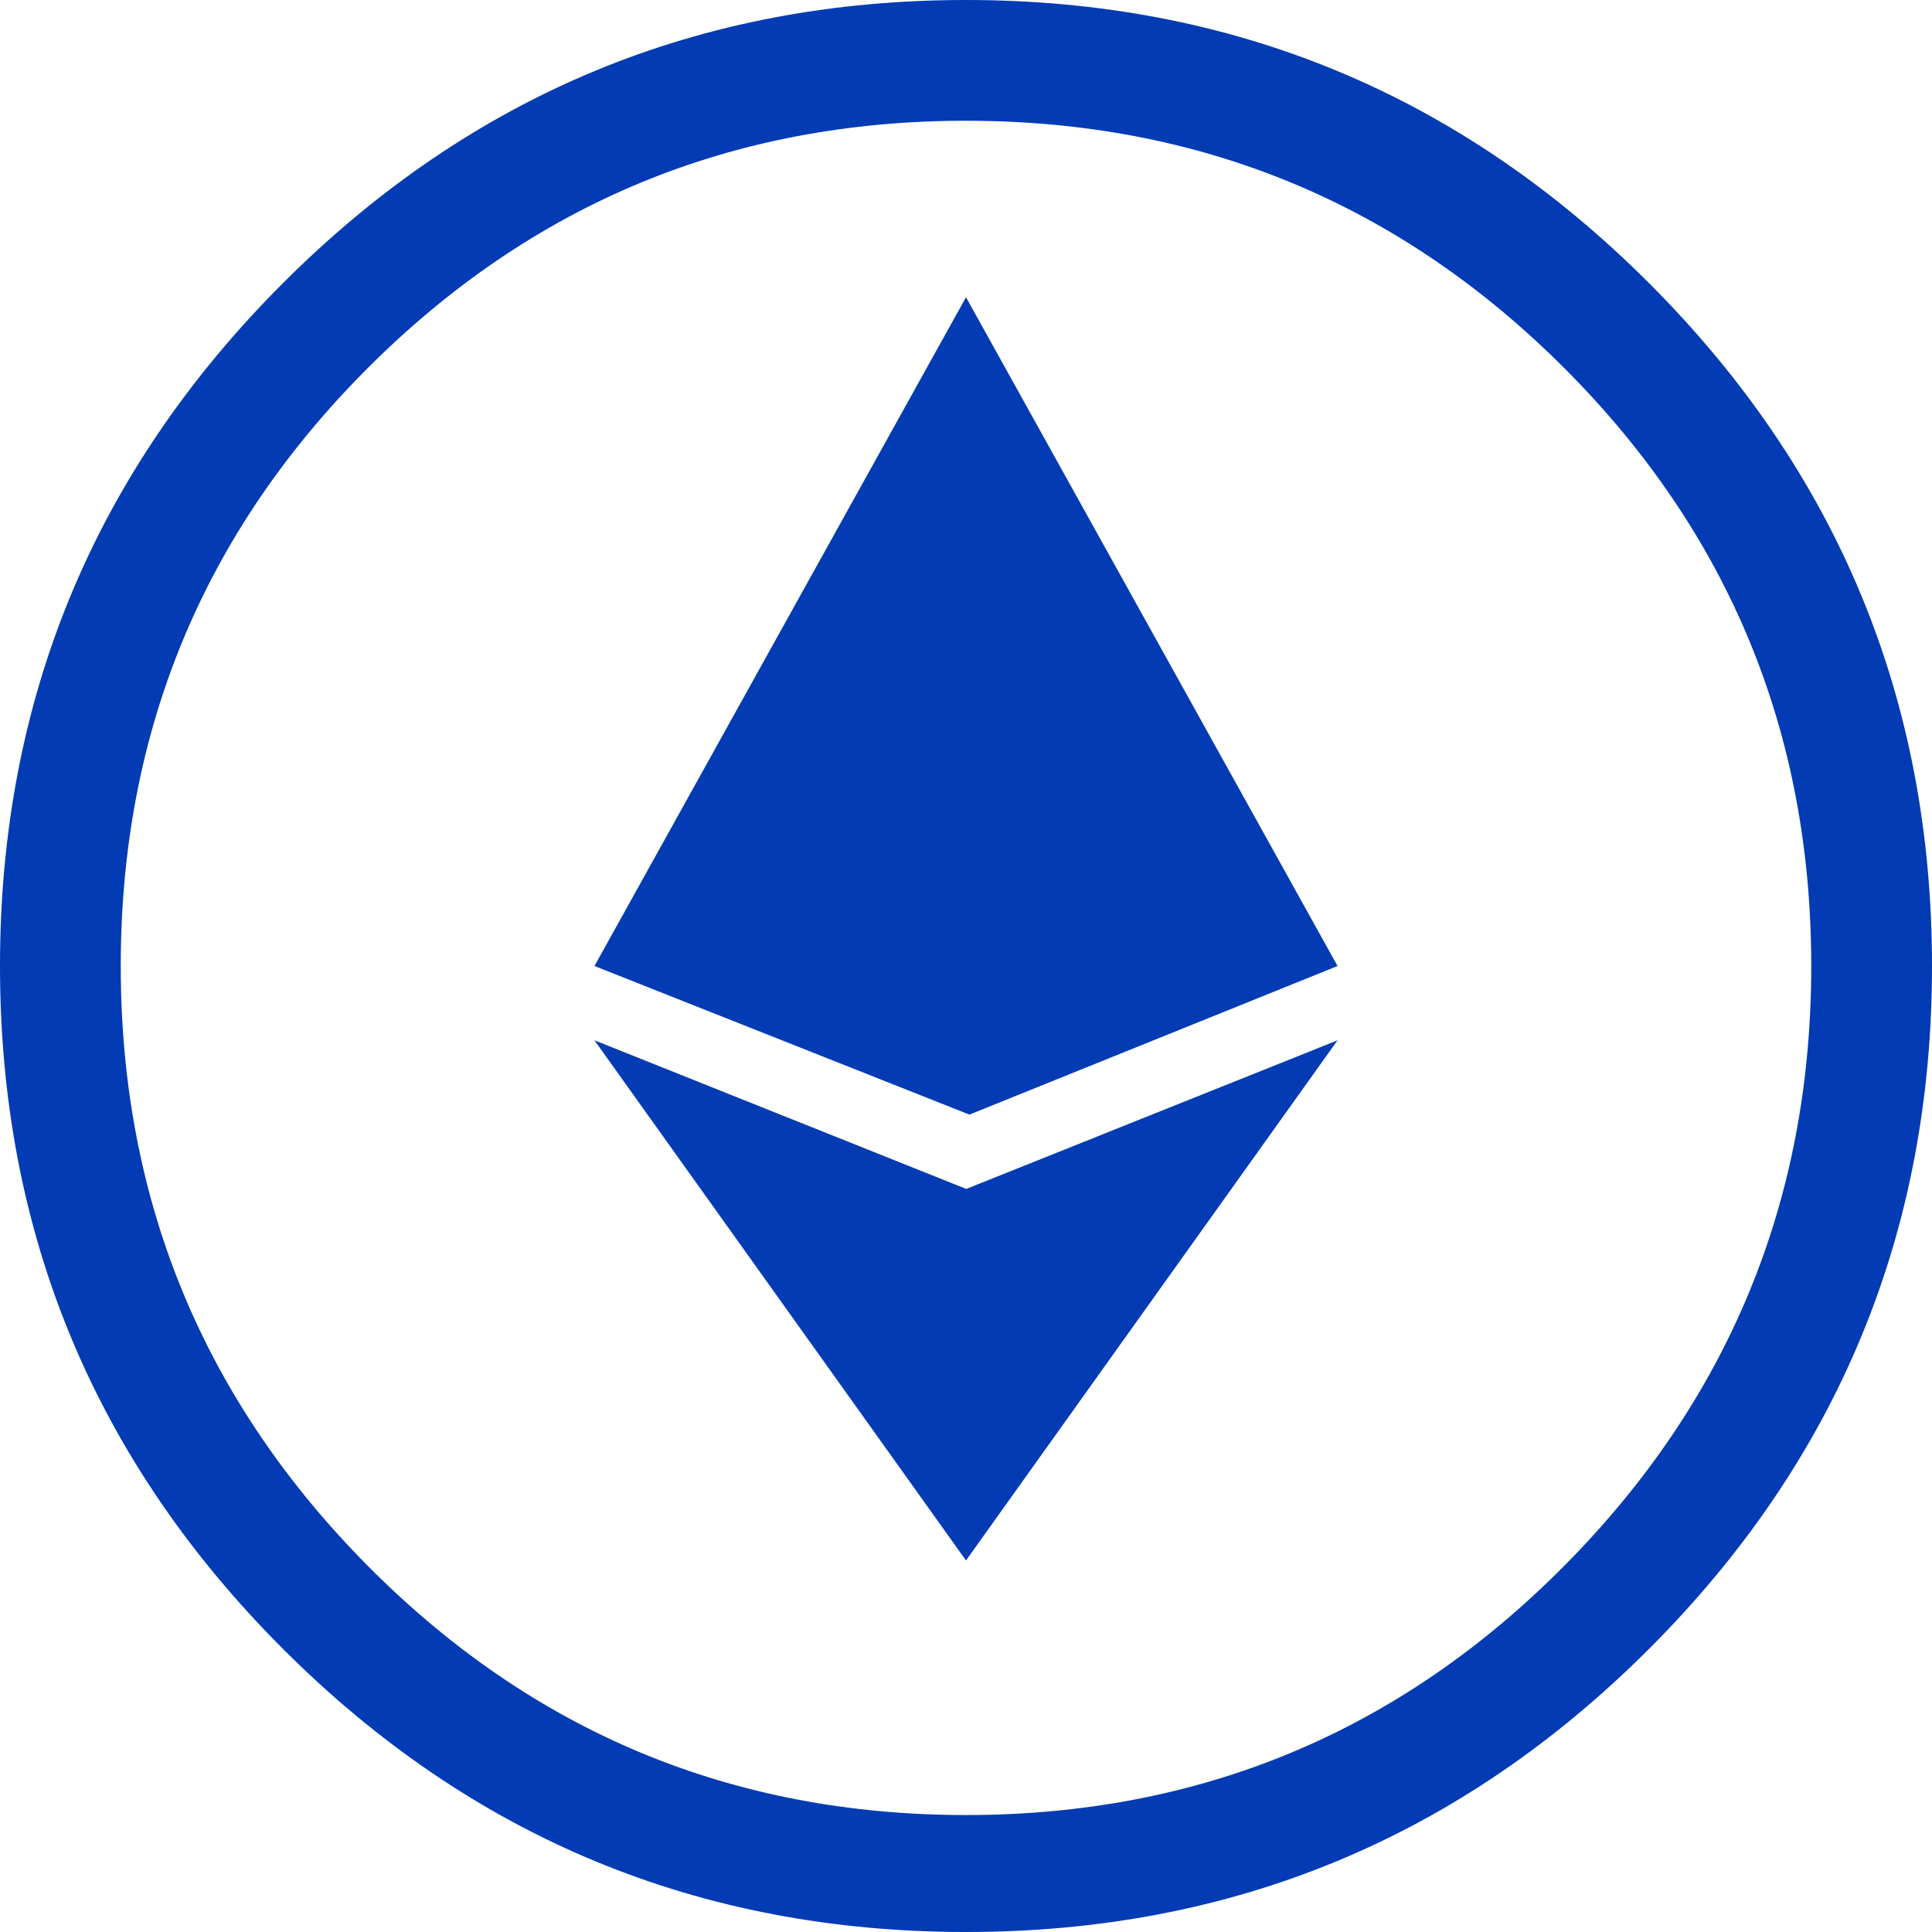 <?xml version="1.0" encoding="UTF-8"?>
<svg width="26px" height="26px" viewBox="0 0 26 26" version="1.1" xmlns="http://www.w3.org/2000/svg" xmlns:xlink="http://www.w3.org/1999/xlink">
    <!-- Generator: Sketch 46.2 (44496) - http://www.bohemiancoding.com/sketch -->
    <title>ethereum icon</title>
    <desc>Created with Sketch.</desc>
    <defs></defs>
    <g id="Page-1" stroke="none" stroke-width="1" fill="none" fill-rule="evenodd">
        <g id="ethereum-icon" fill="#023bb4">
            <path d="M13,0 C9.411,0 6.348,1.27 3.809,3.809 C1.27,6.348 0,9.411 0,13 C0,16.589 1.27,19.652 3.809,22.191 C6.348,24.73 9.411,26 13,26 C16.589,26 19.652,24.73 22.191,22.191 C24.73,19.652 26,16.589 26,13 C26,9.411 24.73,6.348 22.191,3.809 C19.652,1.27 16.589,0 13,0 L13,0 Z M13,24.426 C9.852,24.426 7.169,23.309 4.951,21.074 C2.734,18.84 1.625,16.148 1.625,13 C1.625,9.852 2.734,7.169 4.951,4.951 C7.169,2.734 9.852,1.625 13,1.625 C16.148,1.625 18.831,2.734 21.049,4.951 C23.266,7.169 24.375,9.852 24.375,13 C24.375,16.148 23.266,18.84 21.049,21.074 C18.831,23.309 16.148,24.426 13,24.426 L13,24.426 Z" id="" fill-rule="nonzero"></path>
            <polygon id="Triangle" points="13 4 18 13 13.046 15 8 13"></polygon>
            <polygon id="Triangle-Copy" transform="translate(13, 17.5) scale(1, -1) translate(-13, -17.5) " points="13 14 18 21 13.003 19 8 21"></polygon>
        </g>
    </g>
</svg>